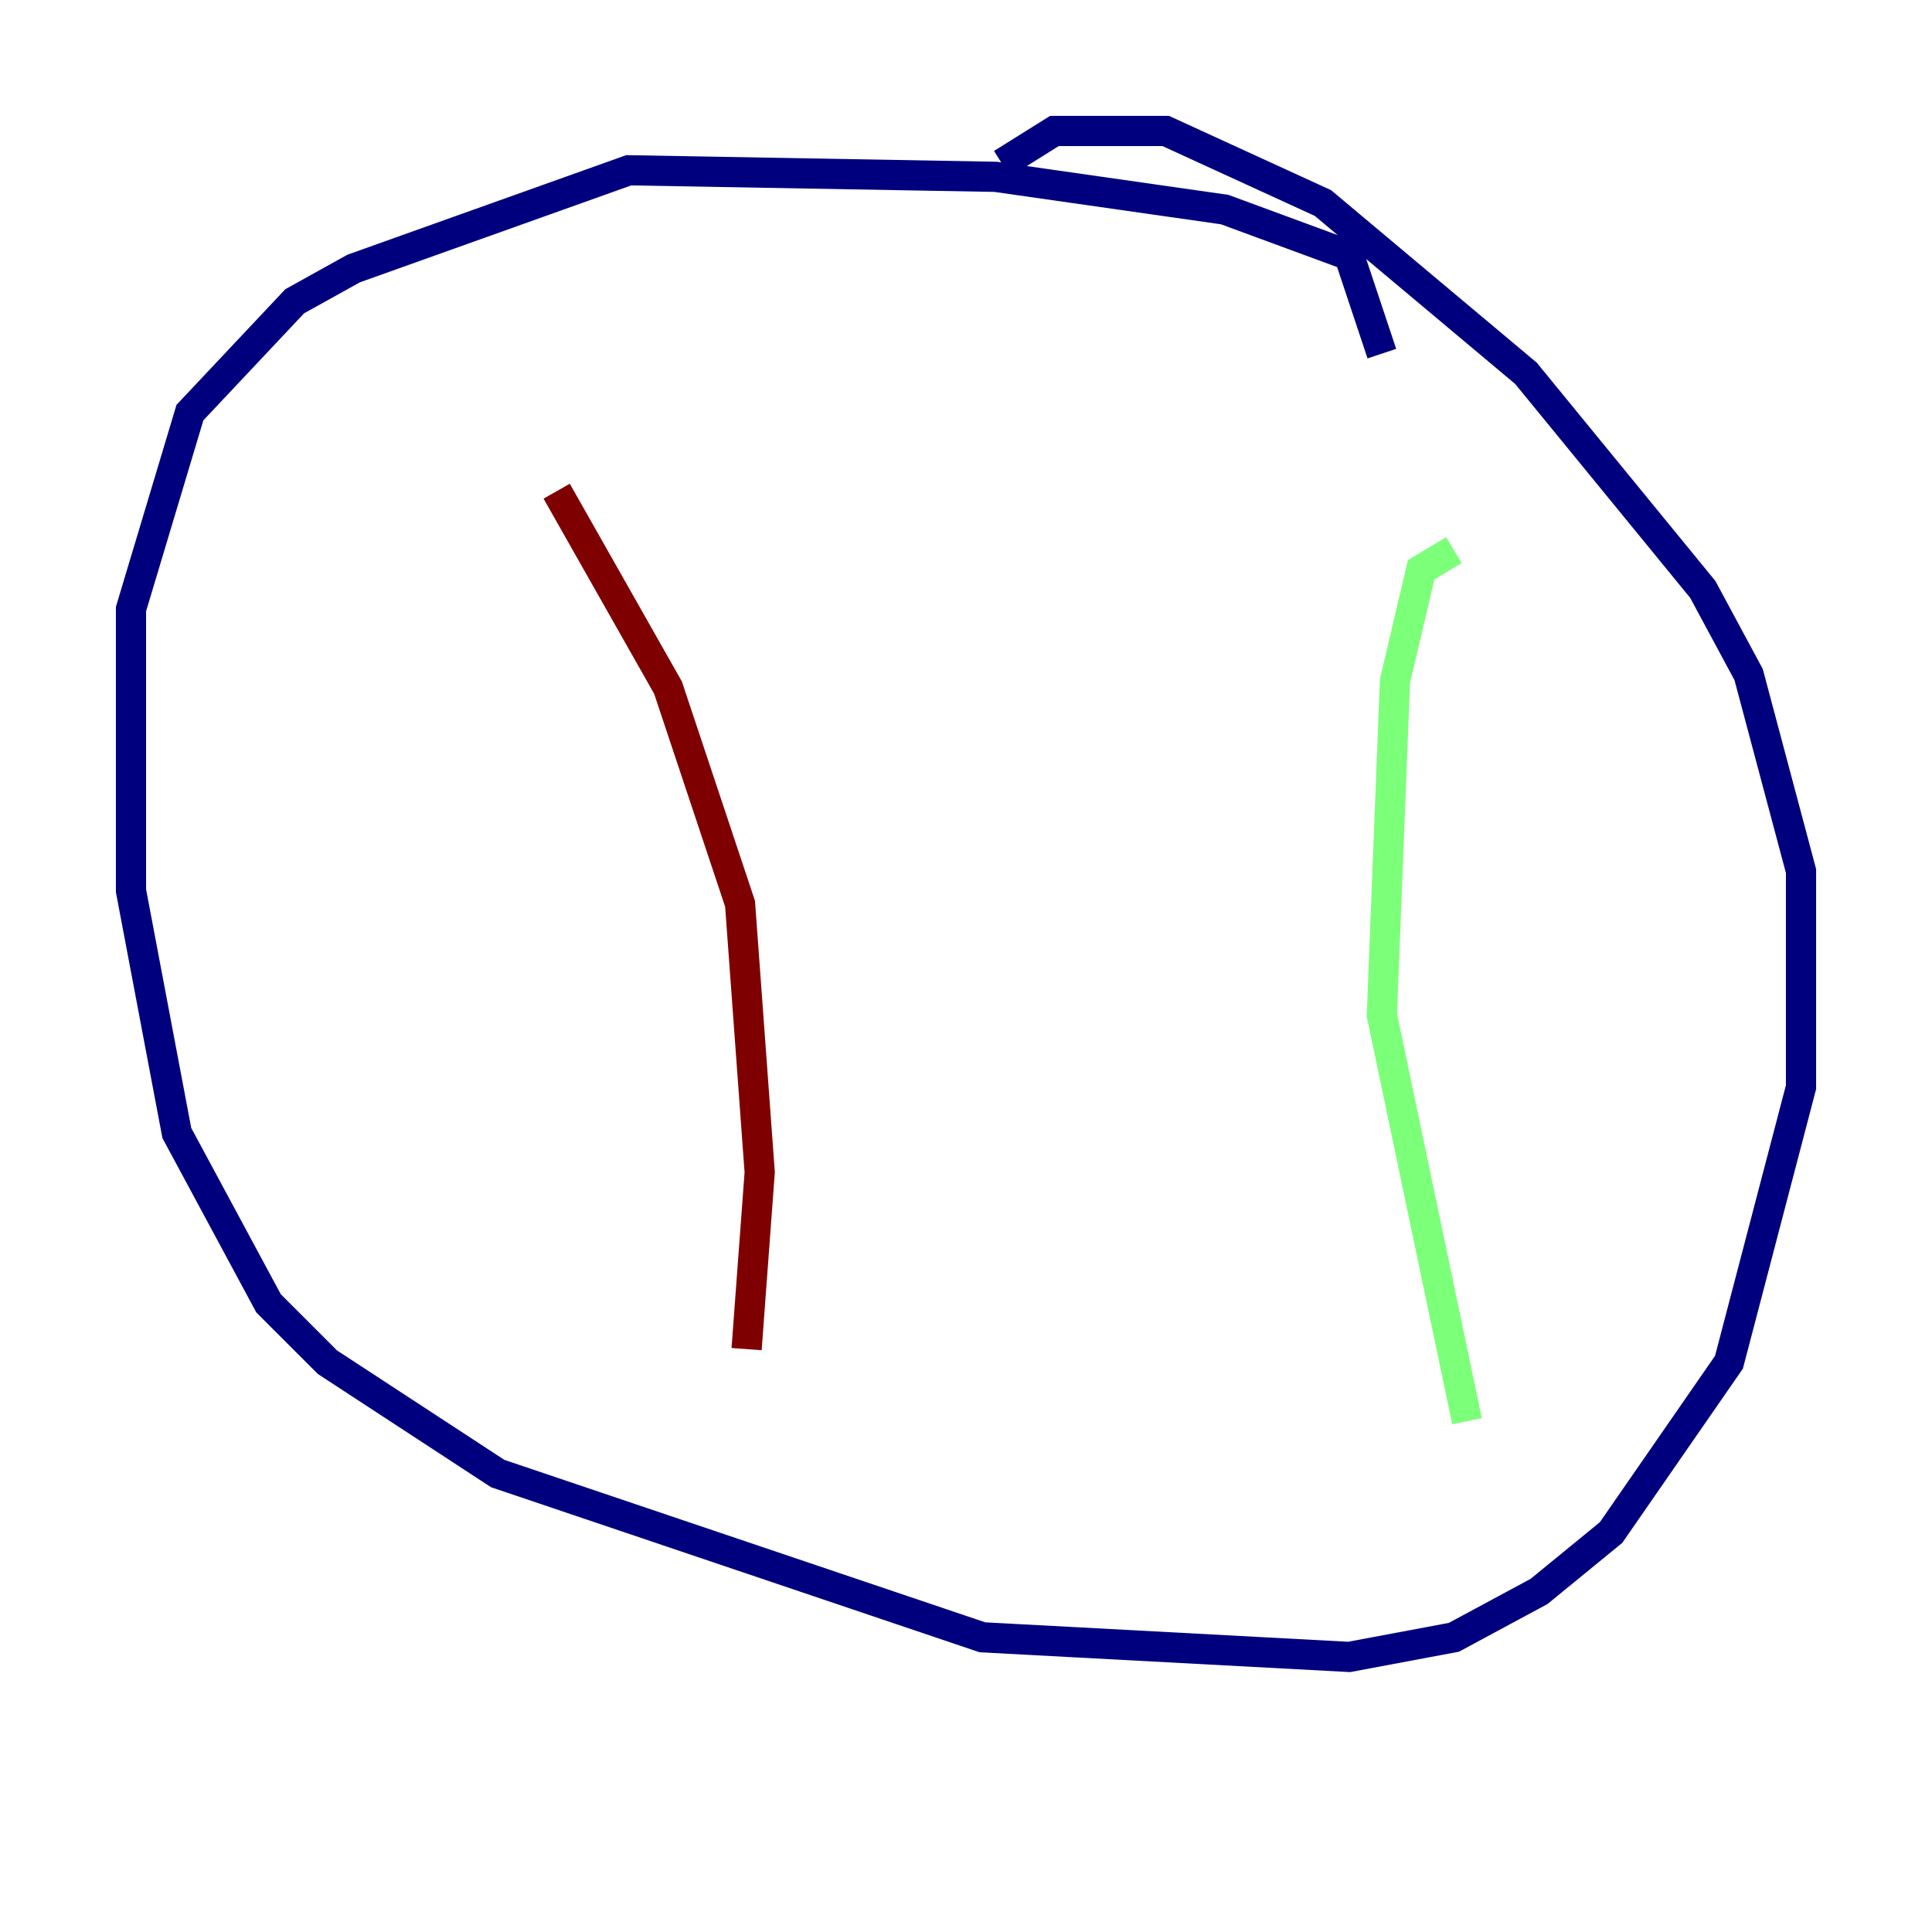 <?xml version="1.0" encoding="utf-8" ?>
<svg baseProfile="tiny" height="128" version="1.2" viewBox="0,0,128,128" width="128" xmlns="http://www.w3.org/2000/svg" xmlns:ev="http://www.w3.org/2001/xml-events" xmlns:xlink="http://www.w3.org/1999/xlink"><defs /><polyline fill="none" points="91.552,23.43 89.383,16.922 81.139,13.885 65.953,11.715 41.654,11.281 23.43,17.79 19.525,19.959 12.583,27.336 8.678,40.352 8.678,59.01 11.715,75.064 17.79,86.346 21.695,90.251 32.976,97.627 65.085,108.475 89.383,109.776 96.325,108.475 101.966,105.437 106.739,101.532 114.549,90.251 119.322,72.027 119.322,57.709 115.851,44.691 112.814,39.051 101.098,24.732 87.647,13.451 77.234,8.678 69.858,8.678 66.386,10.848" stroke="#00007f" stroke-width="2" /><polyline fill="none" points="96.325,36.447 94.156,37.749 92.42,45.125 91.552,67.254 97.193,94.156" stroke="#7cff79" stroke-width="2" /><polyline fill="none" points="36.881,32.542 44.258,45.559 49.031,59.878 50.332,77.668 49.464,89.383" stroke="#7f0000" stroke-width="2" /></svg>